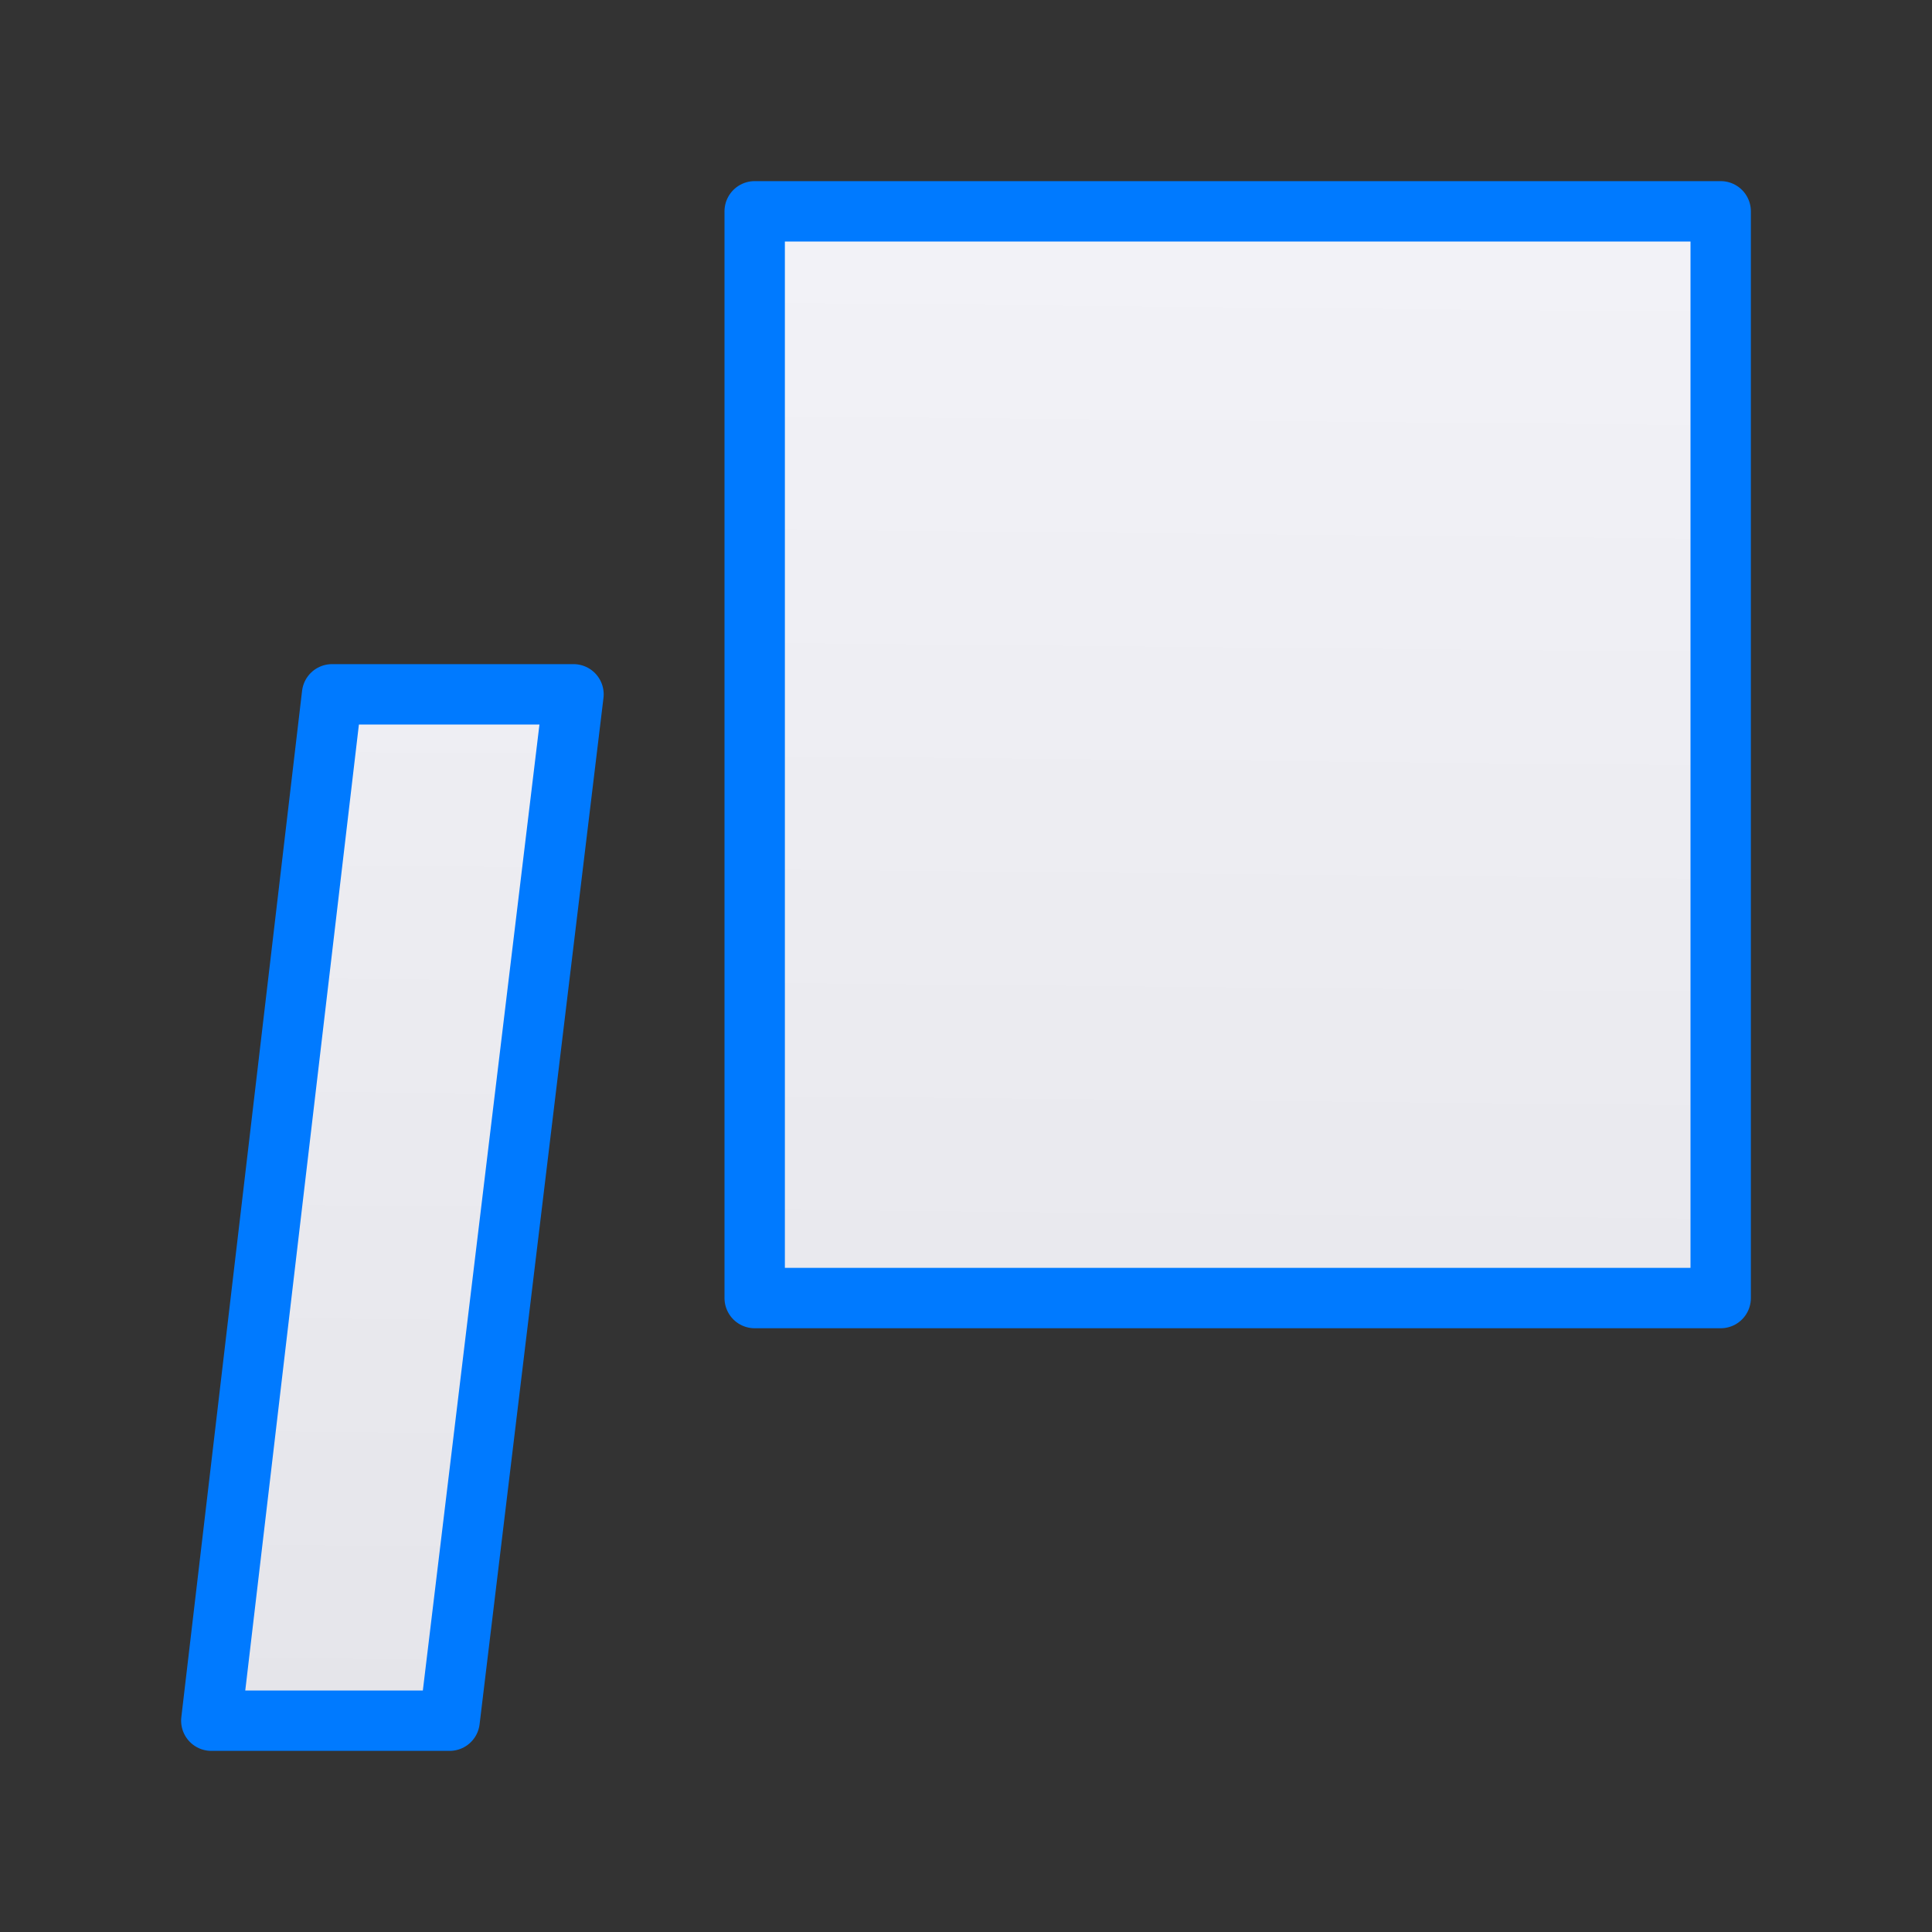 <svg viewBox="0 0 32 32" xmlns="http://www.w3.org/2000/svg" xmlns:xlink="http://www.w3.org/1999/xlink"><rect x="0" y="0" width="32" height="32" fill="#333333" stroke="none"/><linearGradient id="a" gradientUnits="userSpaceOnUse" x1="18.797" x2="19.034" y1="28.542" y2="4.136"><stop offset="0" stop-color="#e5e5ea"/><stop offset="1" stop-color="#f2f2f7"/></linearGradient><path d="m12.5 3.5v18h16v-18zm-7 8-2 17h3.947l2.052-17z" fill="url(#a)" stroke="#007aff" stroke-linecap="round" stroke-linejoin="round" stroke-width="1"/></svg>